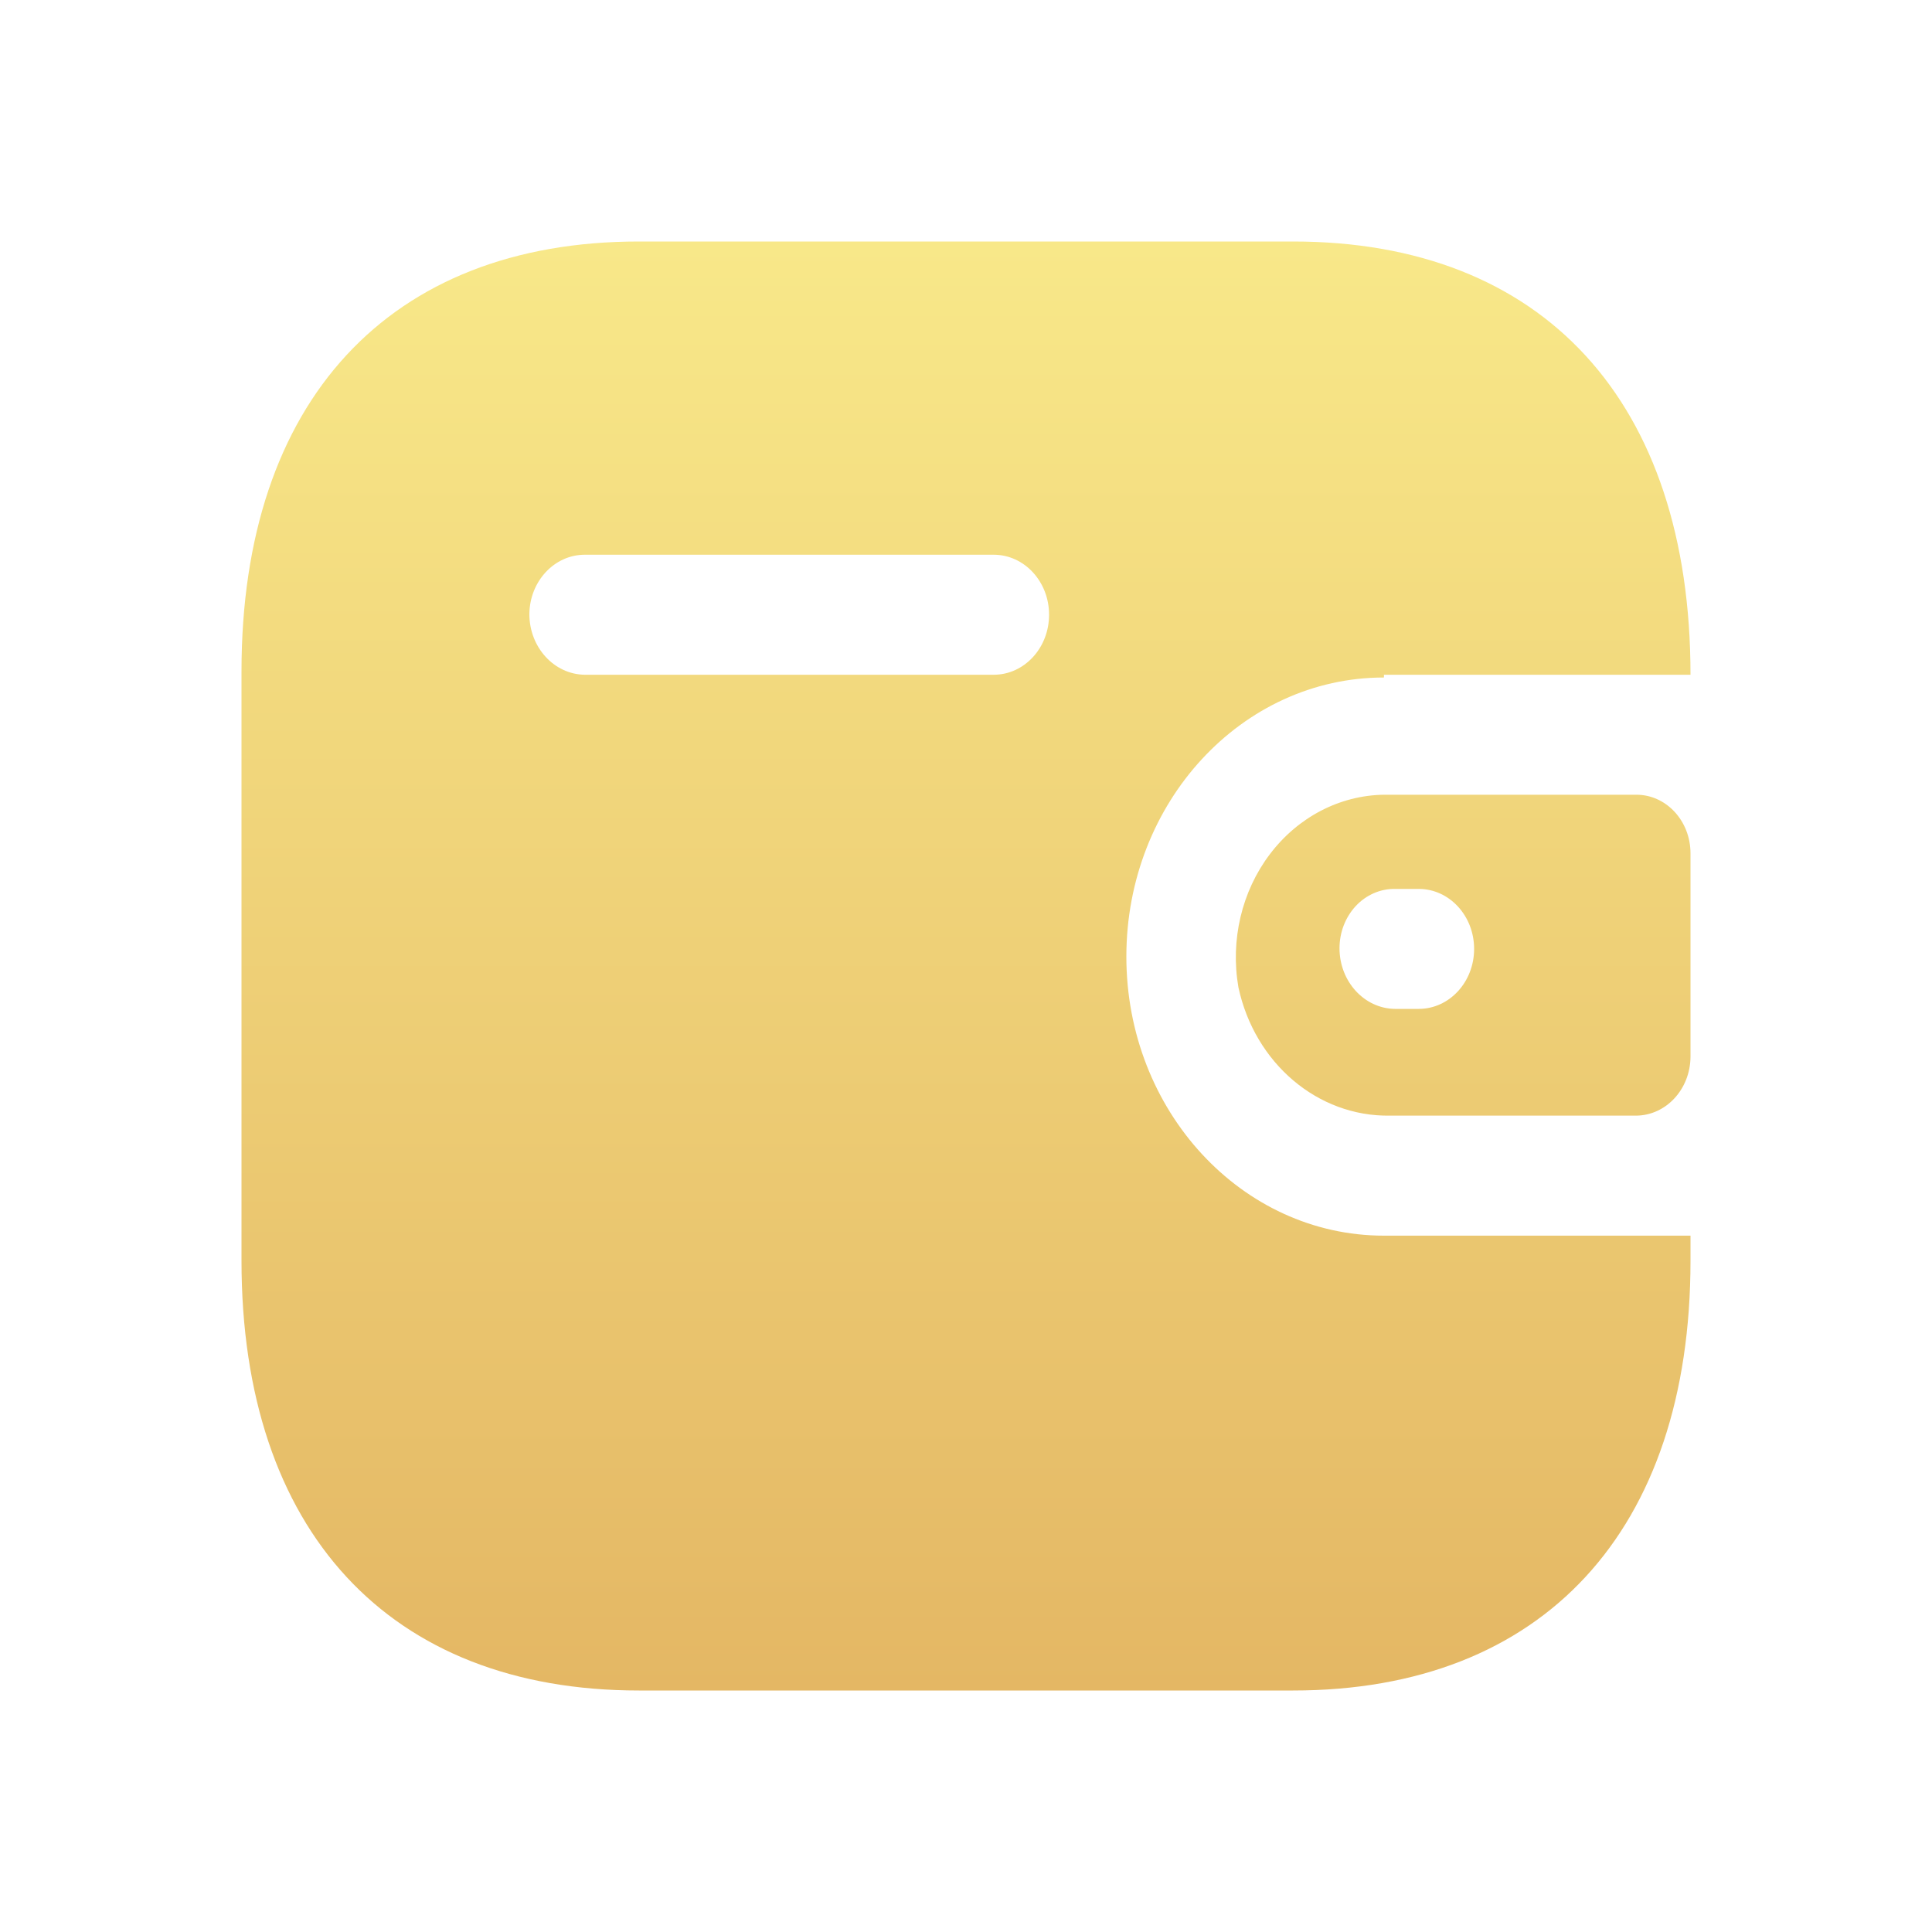 <svg width="40" height="40" viewBox="0 0 40 40" fill="none" xmlns="http://www.w3.org/2000/svg">
<g clip-path="url(#clip0_8345_54735)">
<g clip-path="url(#clip1_8345_54735)">
<path d="M26.773 5C31.947 5 35 8.308 35 13.97H28.653V14.027C25.708 14.027 23.32 16.614 23.32 19.805C23.32 22.996 25.708 25.583 28.653 25.583H35V26.103C35 31.692 31.947 35 26.773 35H13.227C8.053 35 5 31.692 5 26.103V13.897C5 8.308 8.053 5 13.227 5H26.773ZM33.88 16.454C34.499 16.454 35 16.997 35 17.667V21.885C34.993 22.552 34.496 23.09 33.88 23.098H28.773C27.282 23.12 25.978 22.014 25.64 20.441C25.471 19.464 25.708 18.456 26.29 17.687C26.871 16.918 27.736 16.467 28.653 16.454H33.88ZM29.373 18.404H28.88C28.577 18.4 28.285 18.528 28.07 18.758C27.855 18.989 27.733 19.303 27.733 19.632C27.733 20.32 28.245 20.88 28.88 20.888H29.373C30.007 20.888 30.52 20.332 30.52 19.646C30.52 18.96 30.007 18.404 29.373 18.404ZM20.573 11.485H12.107C11.479 11.485 10.967 12.033 10.96 12.713C10.96 13.402 11.471 13.962 12.107 13.97H20.573C21.207 13.97 21.72 13.414 21.72 12.727C21.72 12.041 21.207 11.485 20.573 11.485Z" fill="url(#paint0_linear_8345_54735)"/>
</g>
</g>
<defs>
<linearGradient id="paint0_linear_8345_54735" x1="20" y1="5" x2="20" y2="35" gradientUnits="userSpaceOnUse">
<stop stop-color="#F8E889"/>
<stop offset="1" stop-color="#E4B764"/>
</linearGradient>
<clipPath id="clip0_8345_54735">
<rect width="30" height="30" fill="white" transform="translate(5 5)"/>
</clipPath>
<clipPath id="clip1_8345_54735">
<rect width="30" height="30" fill="white" transform="translate(5 5)"/>
</clipPath>
</defs>
</svg>
